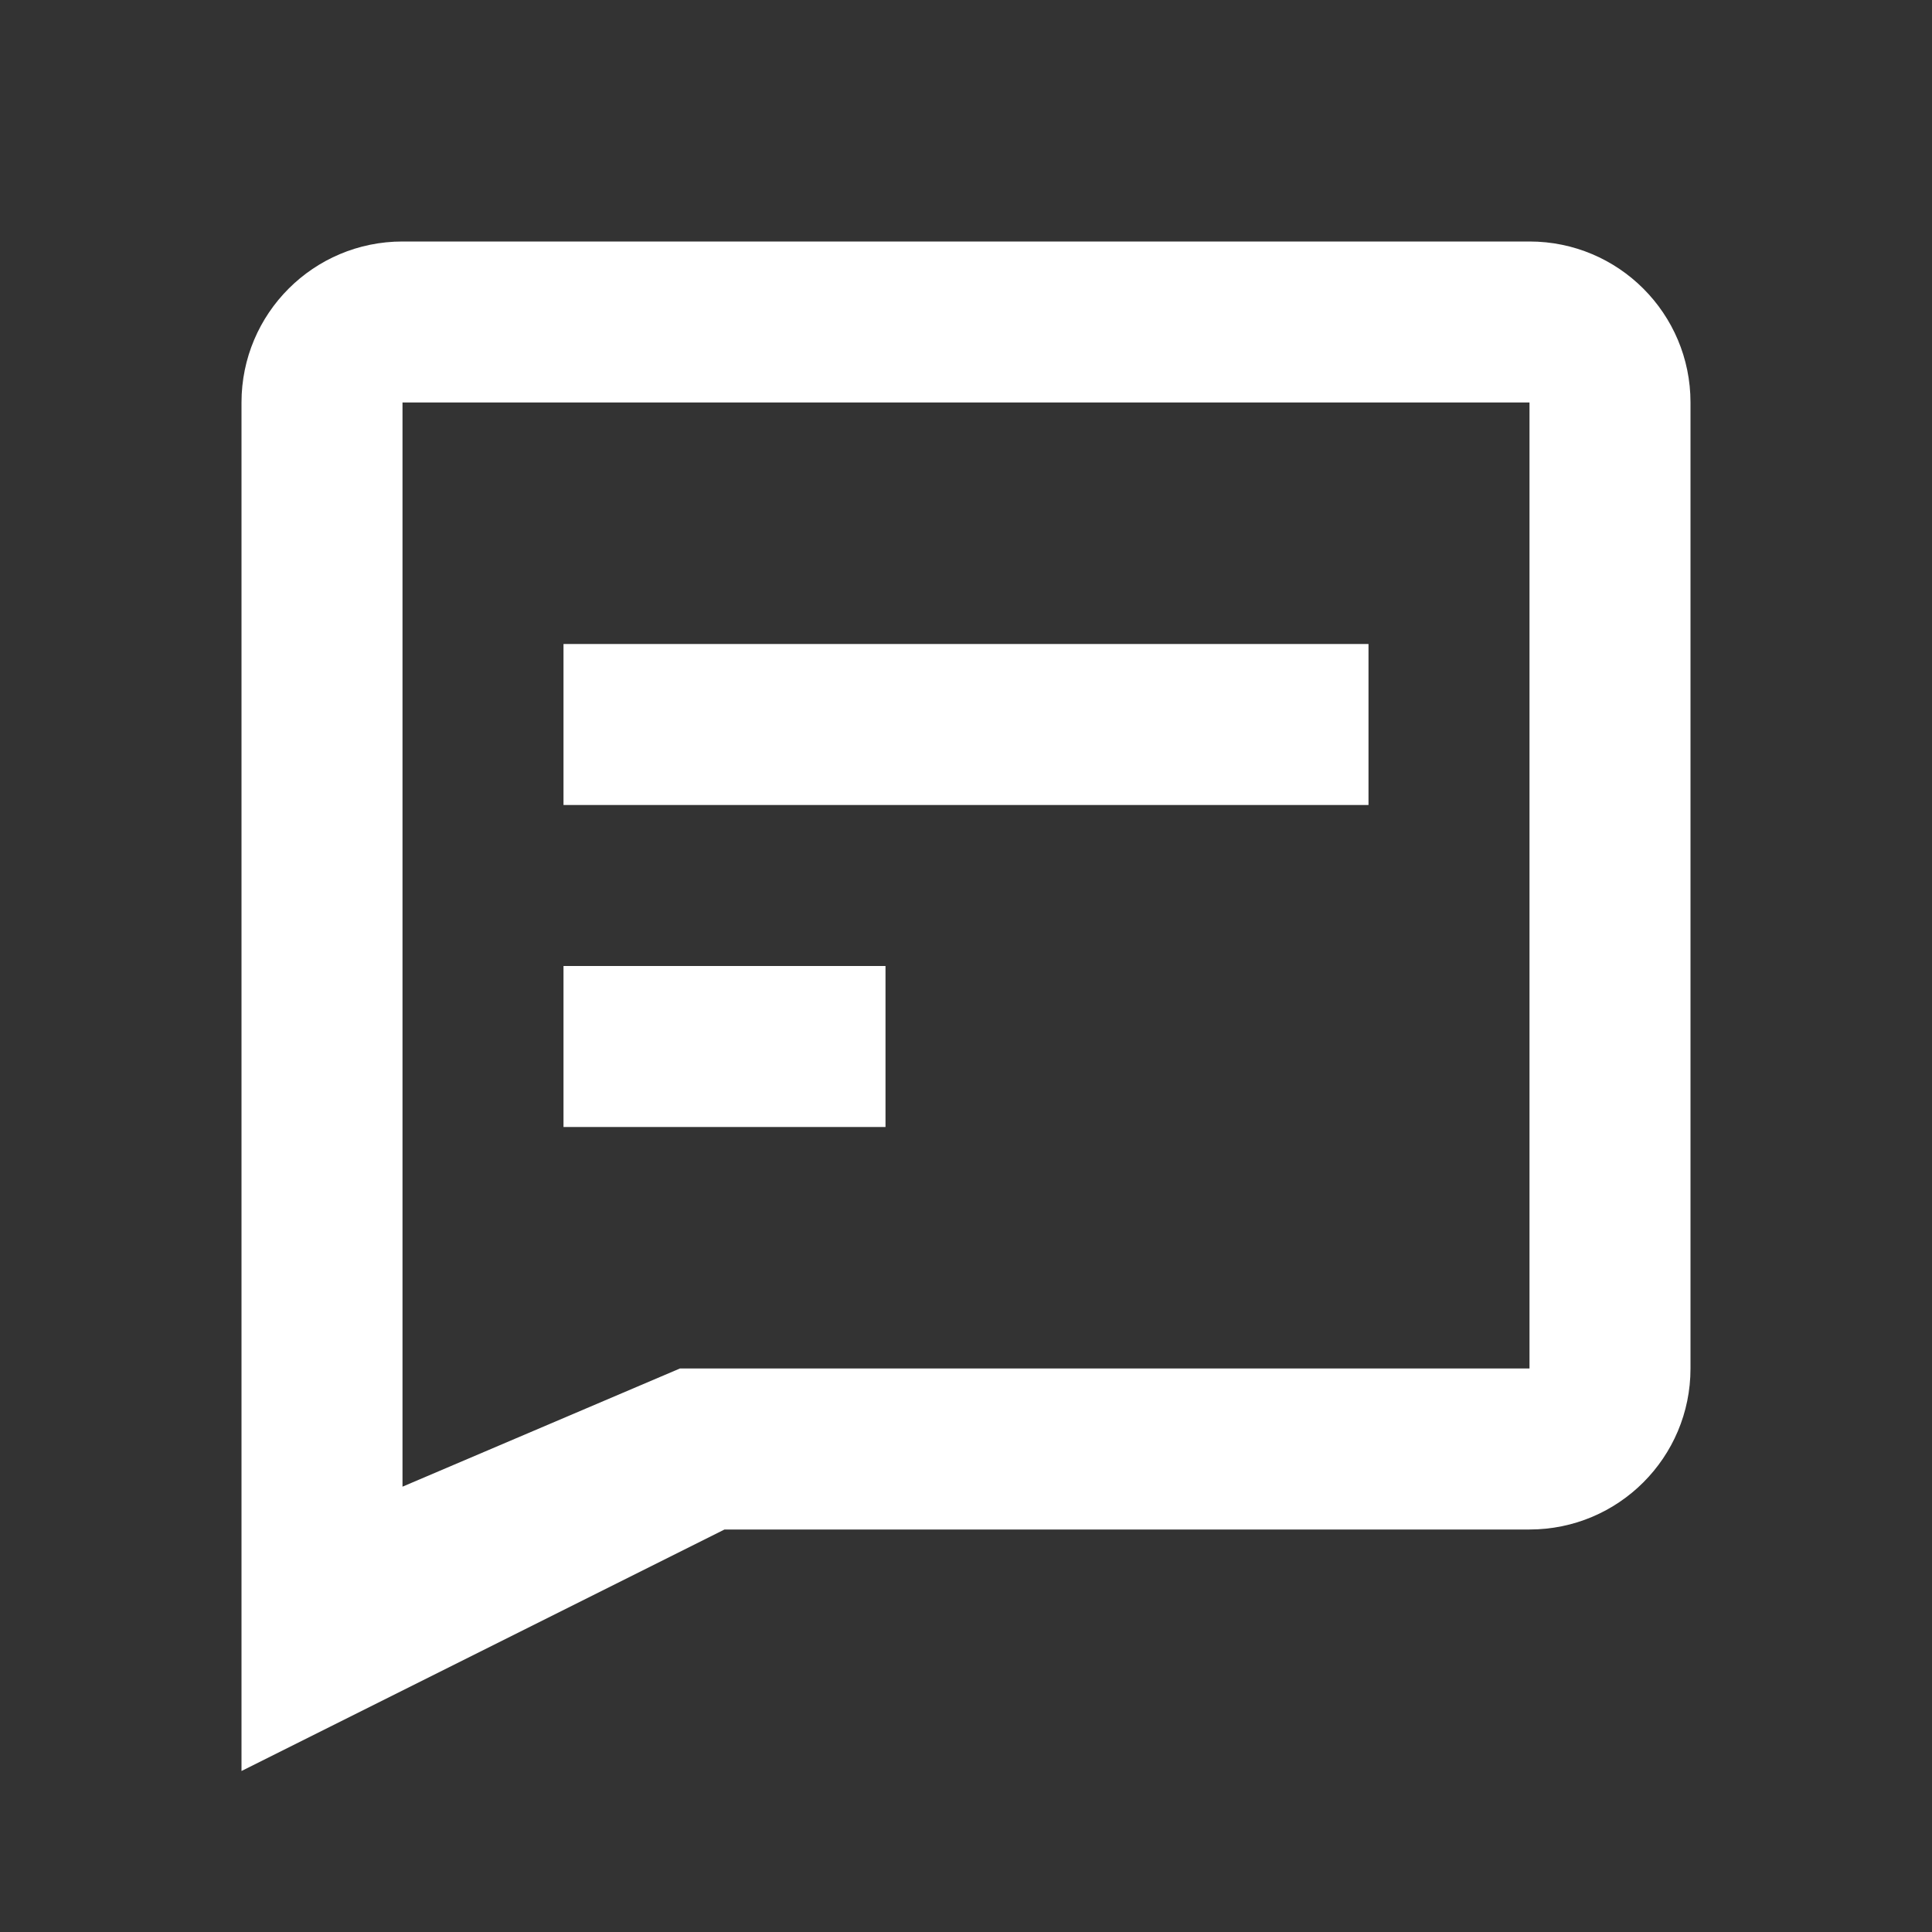 <svg width="24" height="24" viewBox="0 0 24 24" fill="none" xmlns="http://www.w3.org/2000/svg">
<rect x="0" y="0" width="24" height="24" fill="#333333" stroke="none"/>
<path fill-rule="evenodd" clip-rule="evenodd" d="M19 3C20.105 3 21 3.895 21 5V17C21 18.105 20.105 19 19 19H9L3 22L3 5C3 3.895 3.895 3 5 3H19ZM19 5H5V18.468L8.446 17H19V5ZM11 12V14H7V12H11ZM17 8V10H7V8H17Z" fill="white"/>
</svg>
